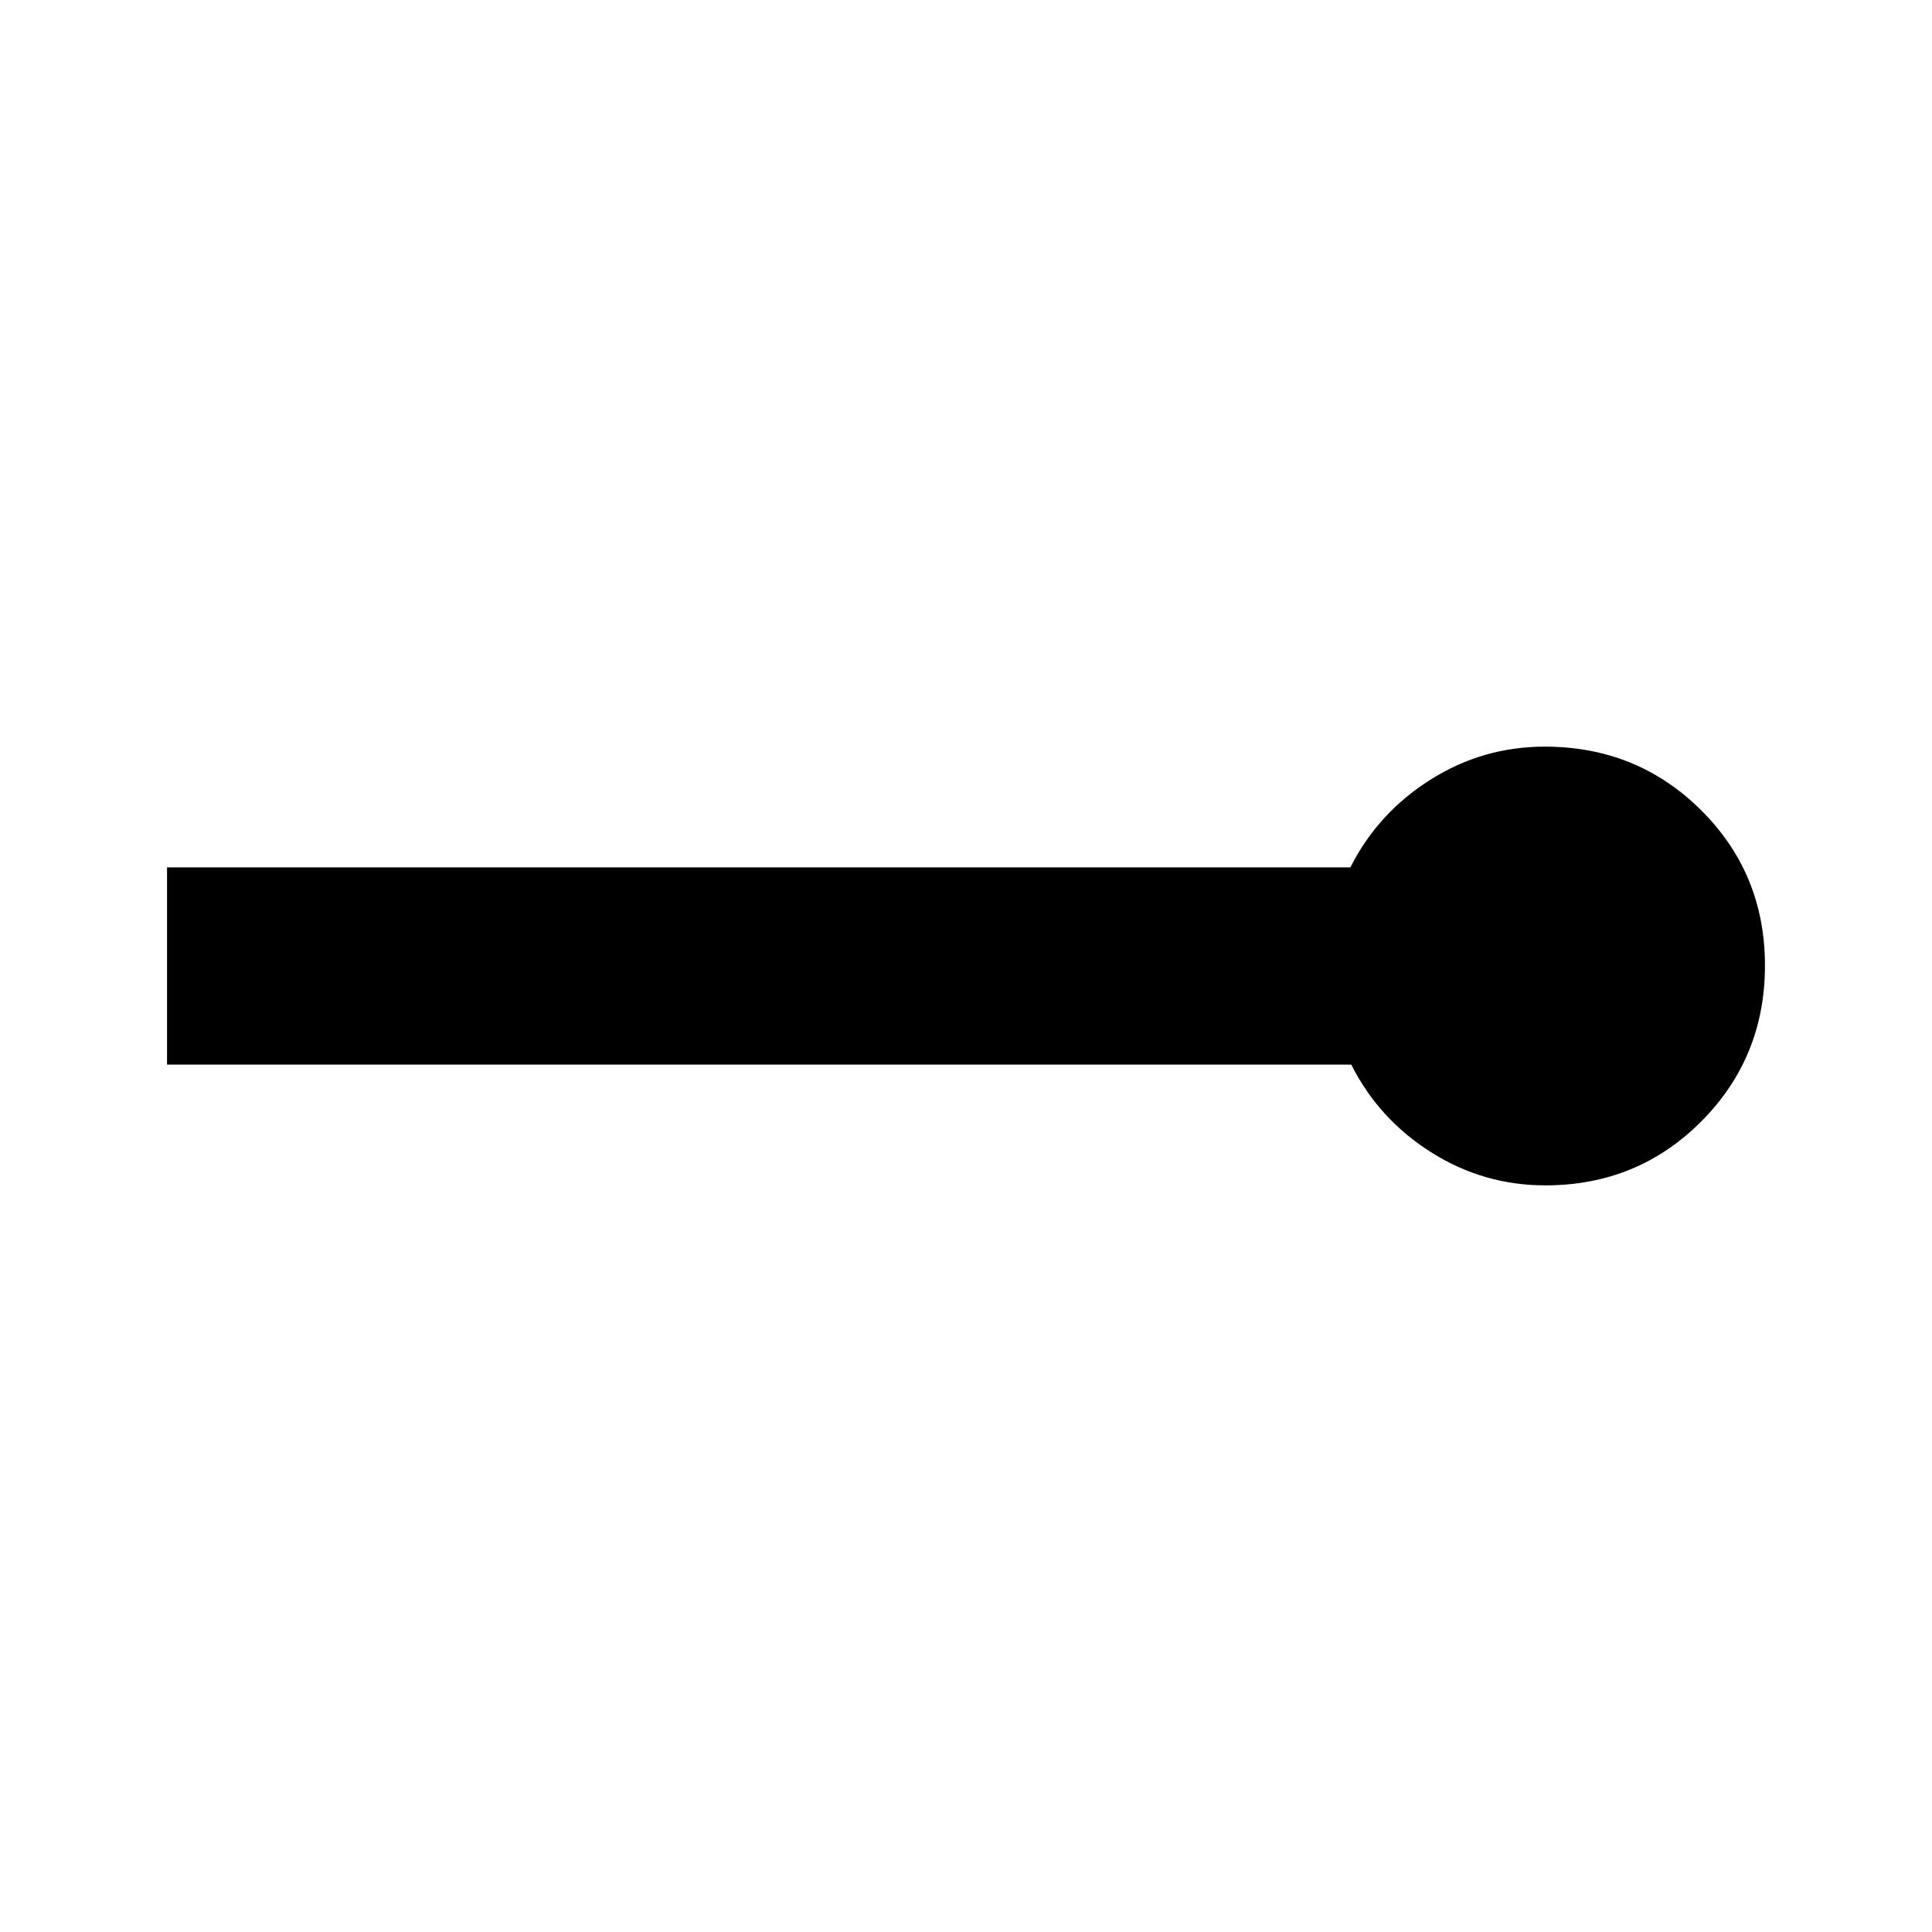 <svg xmlns="http://www.w3.org/2000/svg" height="20" viewBox="0 -960 960 960" width="20"><path d="M767.87-371q-30.8 0-56.84-16.5Q685-404 671.44-431H83v-98h588q13.59-27 39.66-43.5 26.06-16.5 56.91-16.5 45.89 0 77.66 31.54Q877-525.91 877-480.23q0 45.69-31.65 77.46Q813.7-371 767.87-371Z"/></svg>